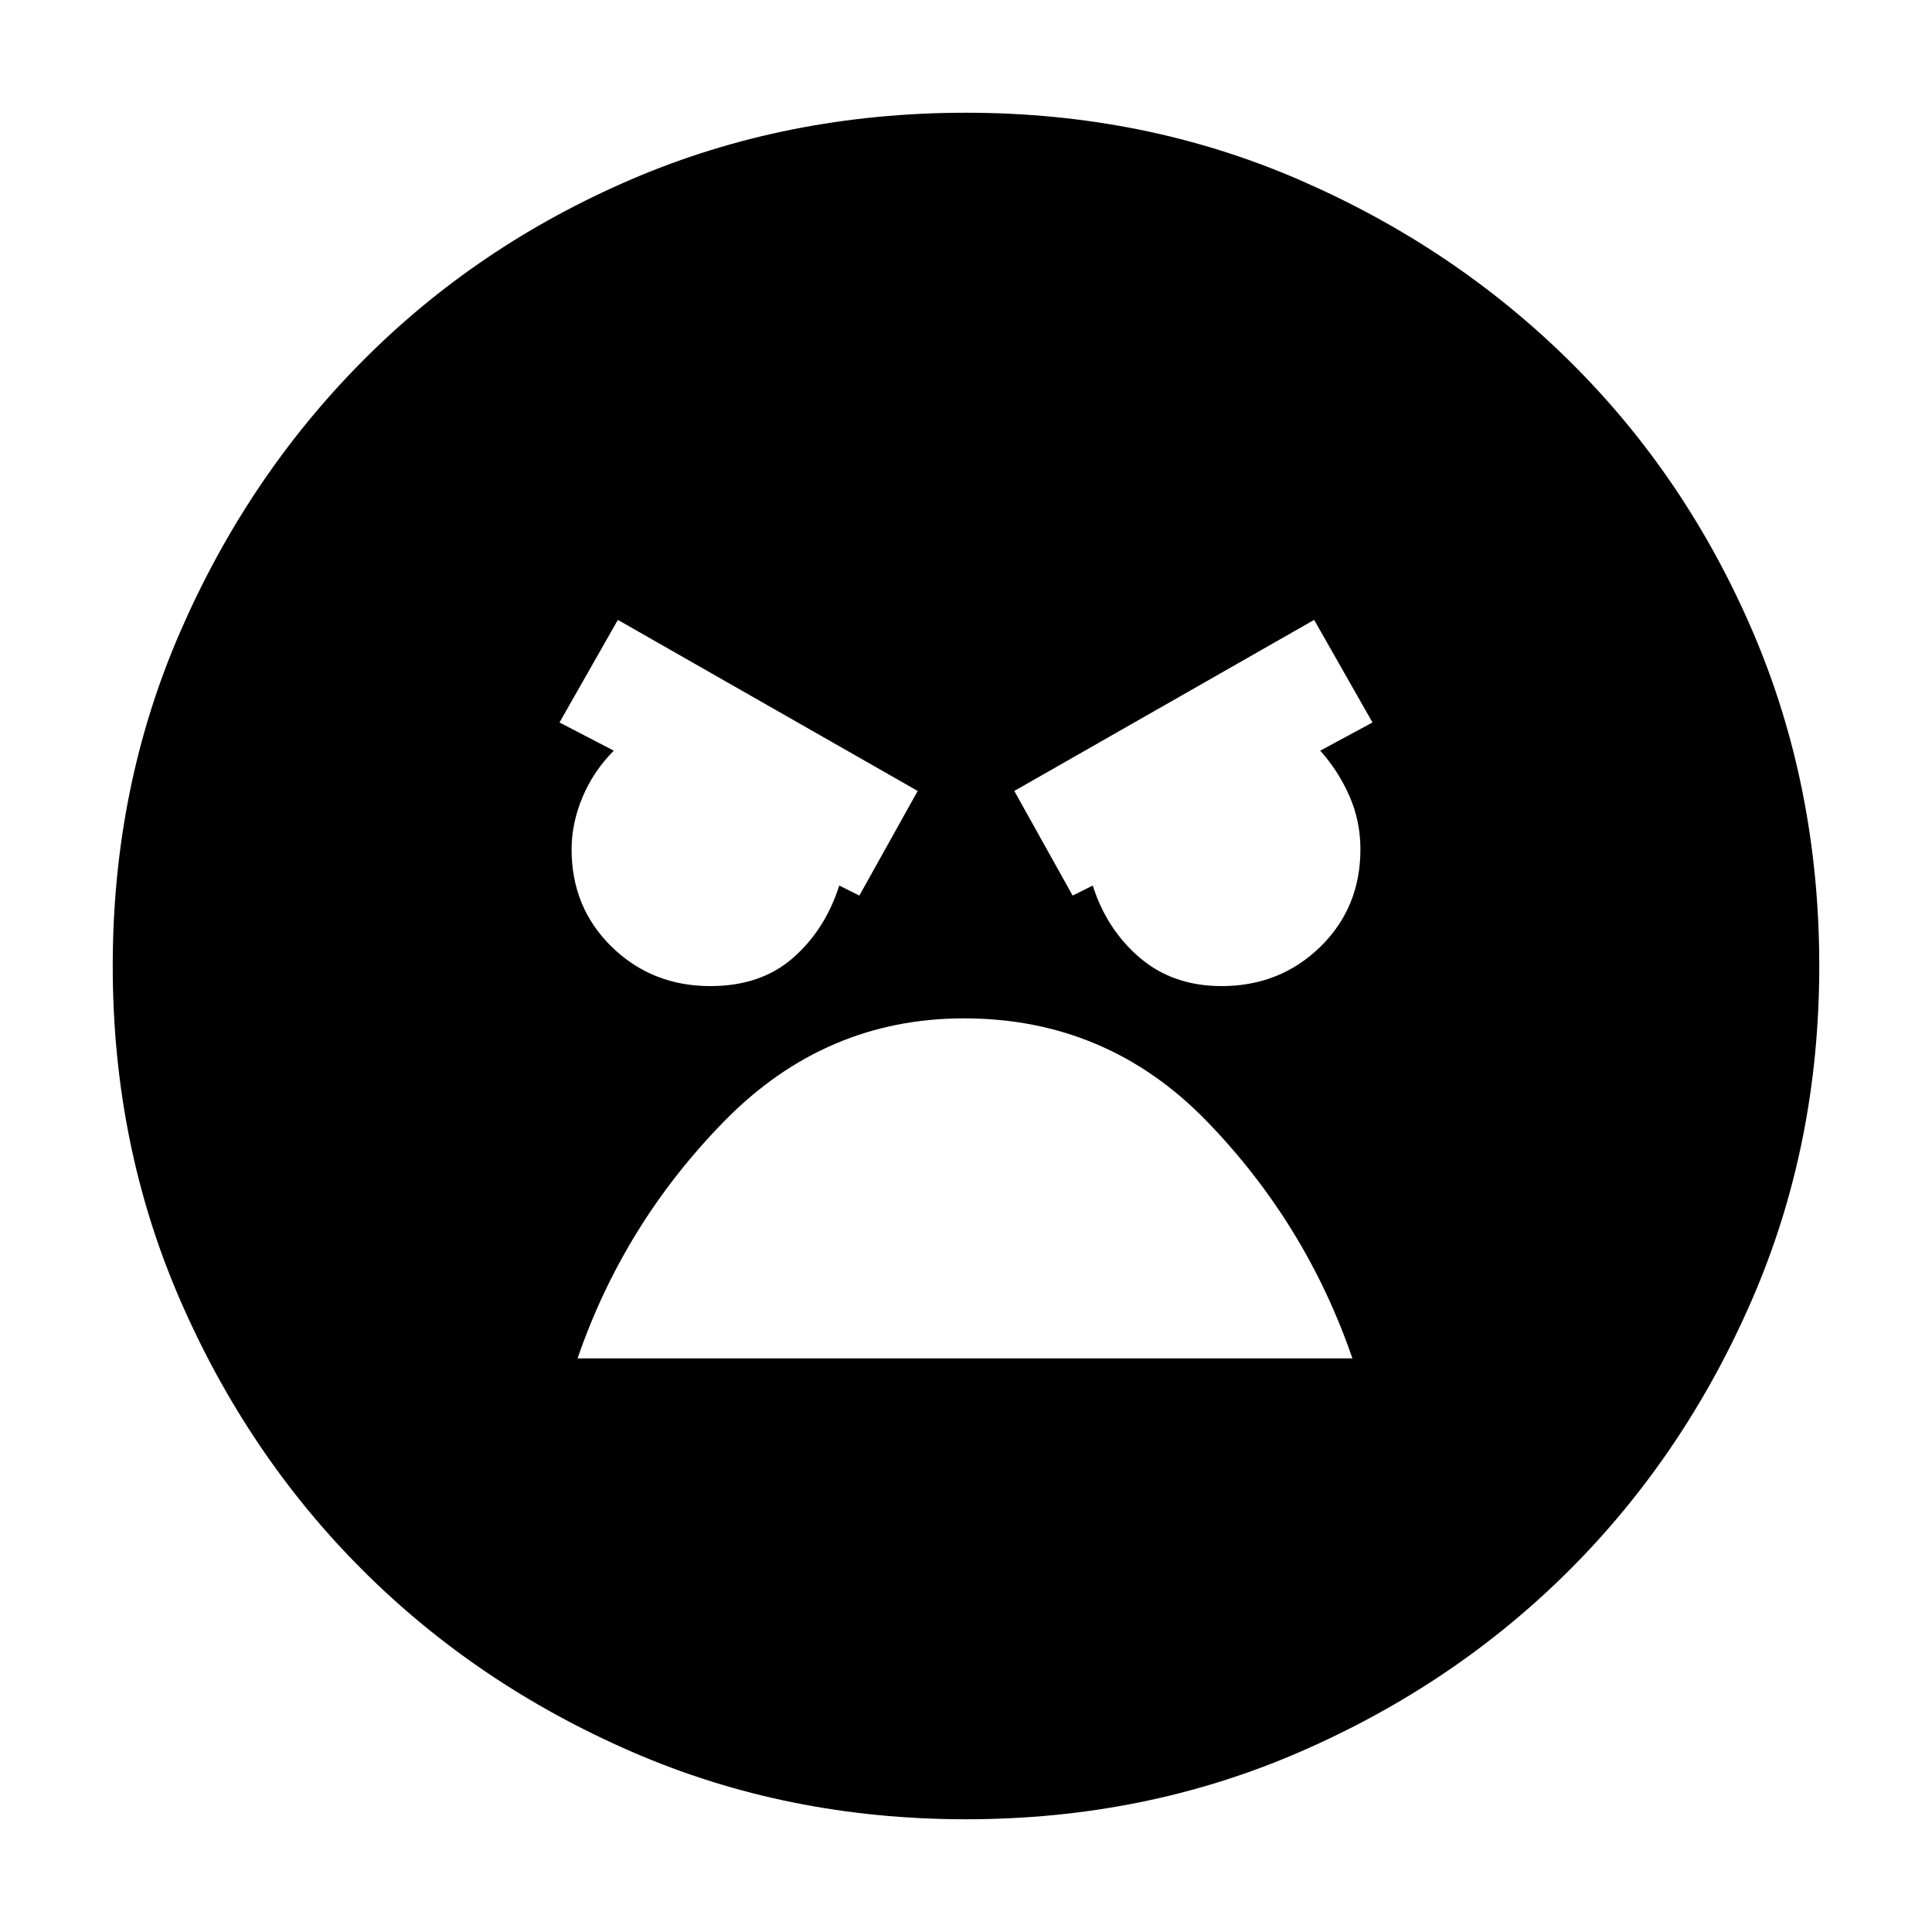 <svg xmlns="http://www.w3.org/2000/svg" height="20" width="20"><path d="M10 18.833Q8.146 18.833 6.542 18.135Q4.938 17.438 3.75 16.25Q2.562 15.062 1.865 13.458Q1.167 11.854 1.167 10Q1.167 8.146 1.865 6.542Q2.562 4.938 3.75 3.74Q4.938 2.542 6.542 1.854Q8.146 1.167 10 1.167Q11.854 1.167 13.458 1.865Q15.062 2.562 16.26 3.75Q17.458 4.938 18.146 6.542Q18.833 8.146 18.833 10Q18.833 11.854 18.135 13.458Q17.438 15.062 16.25 16.25Q15.062 17.438 13.458 18.135Q11.854 18.833 10 18.833ZM11.104 9.271 11.312 9.167Q11.458 9.625 11.802 9.917Q12.146 10.208 12.646 10.208Q13.25 10.208 13.667 9.802Q14.083 9.396 14.083 8.792Q14.083 8.5 13.969 8.24Q13.854 7.979 13.667 7.771L14.208 7.479L13.604 6.417L10.5 8.188ZM8.896 9.271 9.5 8.188 6.396 6.417 5.792 7.479 6.354 7.771Q6.146 7.979 6.031 8.25Q5.917 8.521 5.917 8.792Q5.917 9.396 6.333 9.802Q6.75 10.208 7.354 10.208Q7.875 10.208 8.208 9.917Q8.542 9.625 8.688 9.167ZM9.979 10.542Q8.542 10.542 7.5 11.604Q6.458 12.667 5.979 14.062H14Q13.521 12.667 12.49 11.604Q11.458 10.542 9.979 10.542Z"/></svg>